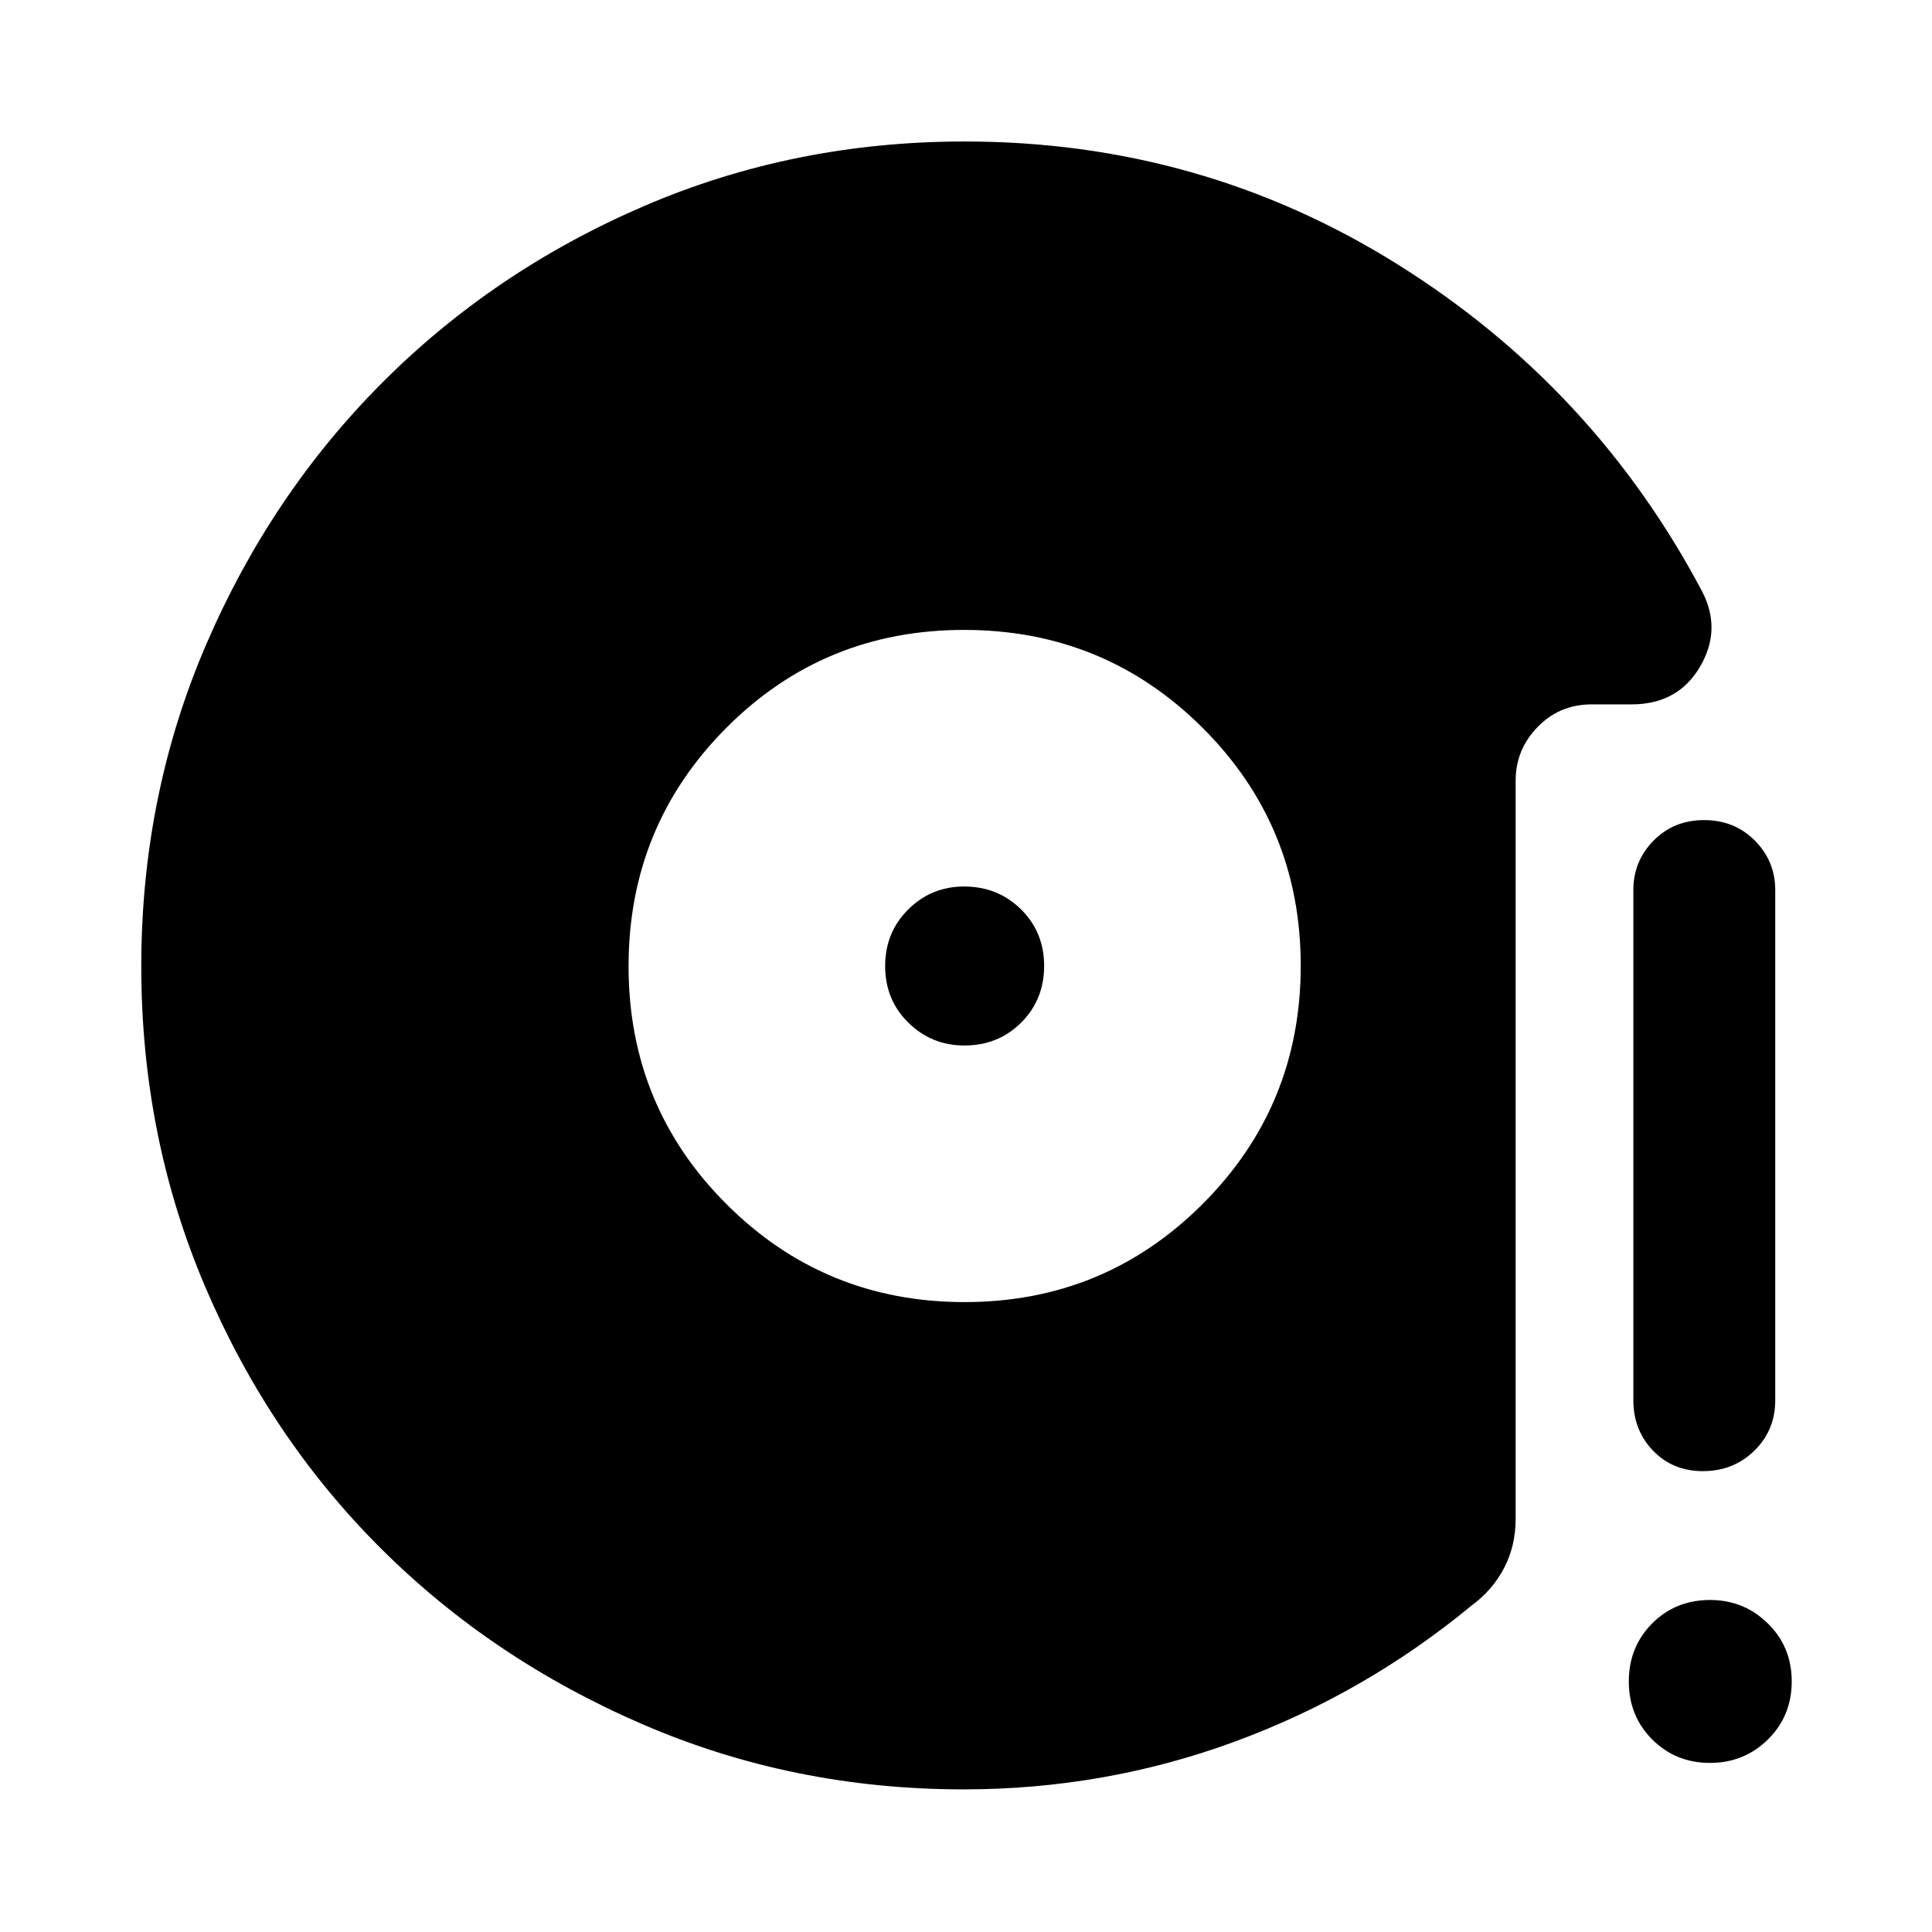 <svg xmlns="http://www.w3.org/2000/svg" height="48" viewBox="0 -960 960 960" width="48"><path d="M479.27-313q69.56 0 118.31-48.74 48.75-48.75 48.75-118.38t-48.8-118.26Q548.74-647 479.03-647q-69.7 0-118.2 48.74-48.5 48.75-48.5 118.38t48.69 118.25Q409.71-313 479.27-313Zm-.09-127.5q-16.29 0-27.82-11.34-11.53-11.34-11.53-28.11 0-16.76 11.48-28.16 11.48-11.39 27.71-11.39 16.81 0 28.31 11.34t11.5 28.11q0 16.76-11.4 28.16-11.4 11.39-28.25 11.39ZM846.15-229q-14.97 0-24.75-10.16-9.79-10.17-9.79-25.06v-253.56q0-14.32 10.04-24.52t25.13-10.2q15.08 0 25.21 10.2 10.12 10.2 10.12 24.52v253.56q0 14.89-10.38 25.06Q861.36-229 846.15-229Zm3.5 144.98q-17 0-28.65-11.63-11.65-11.63-11.65-28.83 0-17.19 11.61-28.85 11.62-11.65 28.79-11.65 16.75 0 28.65 11.63 11.9 11.63 11.9 28.83 0 17.19-11.82 28.85-11.83 11.65-28.83 11.65ZM478.76-70.87q-84.64 0-159.51-32.36-74.87-32.36-130.1-87.47-55.24-55.11-87.1-129.71-31.85-74.6-31.85-159.42 0-84.9 32.14-159.68 32.14-74.77 87.65-130.4 55.51-55.63 130.05-87.71 74.54-32.08 159.29-32.08 117.49 0 215.1 61.04 97.61 61.03 151.37 162.59 9.83 18.96-1.16 37.52-11 18.55-33.88 18.55h-19.85q-15.9 0-26.85 11.21-10.95 11.21-10.95 26.8v366.74q0 13.41-5.76 24.42-5.76 11.01-16.15 18.64-53.24 43.91-117.7 67.61-64.45 23.71-134.74 23.71Z"/></svg>